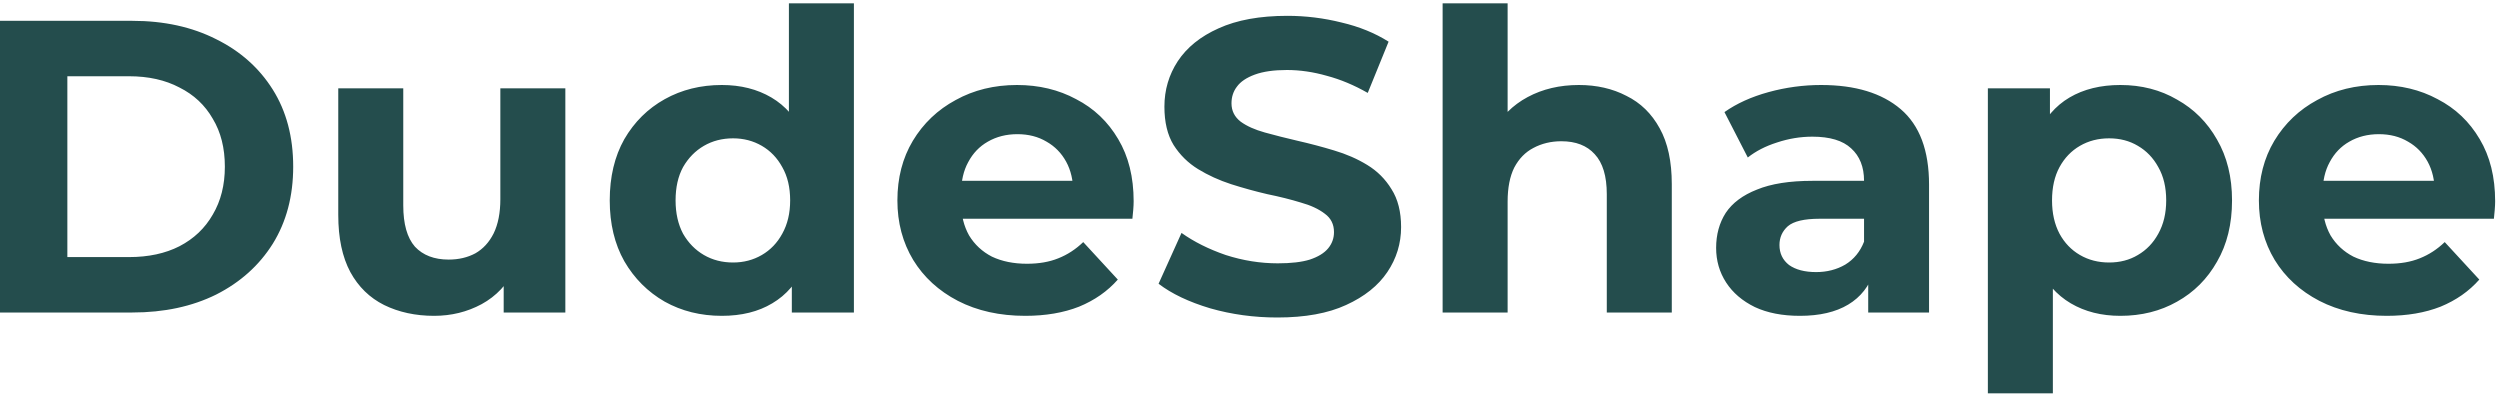 <svg width="144" height="23" viewBox="0 0 144 23" fill="none" xmlns="http://www.w3.org/2000/svg">
    <path
        d="M-0.008 18V1.2H7.624C9.448 1.2 11.056 1.552 12.448 2.256C13.84 2.944 14.928 3.912 15.712 5.16C16.496 6.408 16.888 7.888 16.888 9.6C16.888 11.296 16.496 12.776 15.712 14.04C14.928 15.288 13.84 16.264 12.448 16.968C11.056 17.656 9.448 18 7.624 18H-0.008ZM3.88 14.808H7.432C8.552 14.808 9.52 14.6 10.336 14.184C11.168 13.752 11.808 13.144 12.256 12.36C12.72 11.576 12.952 10.656 12.952 9.6C12.952 8.528 12.72 7.608 12.256 6.84C11.808 6.056 11.168 5.456 10.336 5.04C9.52 4.608 8.552 4.392 7.432 4.392H3.88V14.808ZM25.004 18.192C23.932 18.192 22.972 17.984 22.124 17.568C21.292 17.152 20.644 16.52 20.18 15.672C19.716 14.808 19.484 13.712 19.484 12.384V5.088H23.228V11.832C23.228 12.904 23.452 13.696 23.9 14.208C24.364 14.704 25.012 14.952 25.844 14.952C26.42 14.952 26.932 14.832 27.38 14.592C27.828 14.336 28.18 13.952 28.436 13.44C28.692 12.912 28.82 12.256 28.82 11.472V5.088H32.564V18H29.012V14.448L29.66 15.48C29.228 16.376 28.588 17.056 27.74 17.52C26.908 17.968 25.996 18.192 25.004 18.192ZM41.577 18.192C40.361 18.192 39.265 17.92 38.289 17.376C37.313 16.816 36.537 16.04 35.961 15.048C35.401 14.056 35.121 12.888 35.121 11.544C35.121 10.184 35.401 9.008 35.961 8.016C36.537 7.024 37.313 6.256 38.289 5.712C39.265 5.168 40.361 4.896 41.577 4.896C42.665 4.896 43.617 5.136 44.433 5.616C45.249 6.096 45.881 6.824 46.329 7.8C46.777 8.776 47.001 10.024 47.001 11.544C47.001 13.048 46.785 14.296 46.353 15.288C45.921 16.264 45.297 16.992 44.481 17.472C43.681 17.952 42.713 18.192 41.577 18.192ZM42.225 15.12C42.833 15.12 43.385 14.976 43.881 14.688C44.377 14.4 44.769 13.992 45.057 13.464C45.361 12.92 45.513 12.28 45.513 11.544C45.513 10.792 45.361 10.152 45.057 9.624C44.769 9.096 44.377 8.688 43.881 8.4C43.385 8.112 42.833 7.968 42.225 7.968C41.601 7.968 41.041 8.112 40.545 8.4C40.049 8.688 39.649 9.096 39.345 9.624C39.057 10.152 38.913 10.792 38.913 11.544C38.913 12.28 39.057 12.92 39.345 13.464C39.649 13.992 40.049 14.4 40.545 14.688C41.041 14.976 41.601 15.12 42.225 15.12ZM45.609 18V15.36L45.681 11.52L45.441 7.704V0.192H49.185V18H45.609ZM59.058 18.192C57.586 18.192 56.29 17.904 55.17 17.328C54.066 16.752 53.21 15.968 52.602 14.976C51.994 13.968 51.69 12.824 51.69 11.544C51.69 10.248 51.986 9.104 52.578 8.112C53.186 7.104 54.01 6.32 55.05 5.76C56.09 5.184 57.266 4.896 58.578 4.896C59.842 4.896 60.978 5.168 61.986 5.712C63.01 6.24 63.818 7.008 64.41 8.016C65.002 9.008 65.298 10.2 65.298 11.592C65.298 11.736 65.29 11.904 65.274 12.096C65.258 12.272 65.242 12.44 65.226 12.6H54.738V10.416H63.258L61.818 11.064C61.818 10.392 61.682 9.808 61.41 9.312C61.138 8.816 60.762 8.432 60.282 8.16C59.802 7.872 59.242 7.728 58.602 7.728C57.962 7.728 57.394 7.872 56.898 8.16C56.418 8.432 56.042 8.824 55.77 9.336C55.498 9.832 55.362 10.424 55.362 11.112V11.688C55.362 12.392 55.514 13.016 55.818 13.56C56.138 14.088 56.578 14.496 57.138 14.784C57.714 15.056 58.386 15.192 59.154 15.192C59.842 15.192 60.442 15.088 60.954 14.88C61.482 14.672 61.962 14.36 62.394 13.944L64.386 16.104C63.794 16.776 63.05 17.296 62.154 17.664C61.258 18.016 60.226 18.192 59.058 18.192ZM73.575 18.288C72.231 18.288 70.942 18.112 69.71 17.76C68.478 17.392 67.487 16.92 66.734 16.344L68.055 13.416C68.775 13.928 69.623 14.352 70.599 14.688C71.591 15.008 72.591 15.168 73.599 15.168C74.367 15.168 74.983 15.096 75.447 14.952C75.927 14.792 76.278 14.576 76.502 14.304C76.727 14.032 76.838 13.72 76.838 13.368C76.838 12.92 76.662 12.568 76.311 12.312C75.959 12.04 75.495 11.824 74.918 11.664C74.343 11.488 73.703 11.328 72.999 11.184C72.311 11.024 71.615 10.832 70.91 10.608C70.222 10.384 69.591 10.096 69.014 9.744C68.439 9.392 67.966 8.928 67.599 8.352C67.246 7.776 67.07 7.04 67.07 6.144C67.07 5.184 67.326 4.312 67.838 3.528C68.367 2.728 69.15 2.096 70.191 1.632C71.246 1.152 72.567 0.912 74.15 0.912C75.207 0.912 76.246 1.04 77.27 1.296C78.294 1.536 79.198 1.904 79.983 2.4L78.782 5.352C77.999 4.904 77.215 4.576 76.43 4.368C75.647 4.144 74.879 4.032 74.126 4.032C73.374 4.032 72.758 4.12 72.278 4.296C71.799 4.472 71.454 4.704 71.246 4.992C71.038 5.264 70.934 5.584 70.934 5.952C70.934 6.384 71.111 6.736 71.463 7.008C71.814 7.264 72.278 7.472 72.855 7.632C73.43 7.792 74.062 7.952 74.751 8.112C75.454 8.272 76.15 8.456 76.838 8.664C77.543 8.872 78.183 9.152 78.758 9.504C79.335 9.856 79.799 10.32 80.15 10.896C80.519 11.472 80.703 12.2 80.703 13.08C80.703 14.024 80.439 14.888 79.91 15.672C79.382 16.456 78.591 17.088 77.534 17.568C76.495 18.048 75.174 18.288 73.575 18.288ZM90.943 4.896C91.967 4.896 92.879 5.104 93.679 5.52C94.495 5.92 95.135 6.544 95.599 7.392C96.063 8.224 96.295 9.296 96.295 10.608V18H92.551V11.184C92.551 10.144 92.319 9.376 91.855 8.88C91.407 8.384 90.767 8.136 89.935 8.136C89.343 8.136 88.807 8.264 88.327 8.52C87.863 8.76 87.495 9.136 87.223 9.648C86.967 10.16 86.839 10.816 86.839 11.616V18H83.095V0.192H86.839V8.664L85.999 7.584C86.463 6.72 87.127 6.056 87.991 5.592C88.855 5.128 89.839 4.896 90.943 4.896ZM107.609 18V15.48L107.369 14.928V10.416C107.369 9.616 107.121 8.992 106.625 8.544C106.145 8.096 105.401 7.872 104.393 7.872C103.705 7.872 103.025 7.984 102.353 8.208C101.697 8.416 101.137 8.704 100.673 9.072L99.329 6.456C100.033 5.96 100.881 5.576 101.873 5.304C102.865 5.032 103.873 4.896 104.897 4.896C106.865 4.896 108.393 5.36 109.481 6.288C110.569 7.216 111.113 8.664 111.113 10.632V18H107.609ZM103.673 18.192C102.665 18.192 101.801 18.024 101.081 17.688C100.361 17.336 99.809 16.864 99.425 16.272C99.041 15.68 98.849 15.016 98.849 14.28C98.849 13.512 99.033 12.84 99.401 12.264C99.785 11.688 100.385 11.24 101.201 10.92C102.017 10.584 103.081 10.416 104.393 10.416H107.825V12.6H104.801C103.921 12.6 103.313 12.744 102.977 13.032C102.657 13.32 102.497 13.68 102.497 14.112C102.497 14.592 102.681 14.976 103.049 15.264C103.433 15.536 103.953 15.672 104.609 15.672C105.233 15.672 105.793 15.528 106.289 15.24C106.785 14.936 107.145 14.496 107.369 13.92L107.945 15.648C107.673 16.48 107.177 17.112 106.457 17.544C105.737 17.976 104.809 18.192 103.673 18.192ZM122.133 18.192C121.045 18.192 120.093 17.952 119.277 17.472C118.461 16.992 117.821 16.264 117.357 15.288C116.909 14.296 116.685 13.048 116.685 11.544C116.685 10.024 116.901 8.776 117.333 7.8C117.765 6.824 118.389 6.096 119.205 5.616C120.021 5.136 120.997 4.896 122.133 4.896C123.349 4.896 124.437 5.176 125.397 5.736C126.373 6.28 127.141 7.048 127.701 8.04C128.277 9.032 128.565 10.2 128.565 11.544C128.565 12.904 128.277 14.08 127.701 15.072C127.141 16.064 126.373 16.832 125.397 17.376C124.437 17.92 123.349 18.192 122.133 18.192ZM114.501 22.656V5.088H118.077V7.728L118.005 11.568L118.245 15.384V22.656H114.501ZM121.485 15.12C122.109 15.12 122.661 14.976 123.141 14.688C123.637 14.4 124.029 13.992 124.317 13.464C124.621 12.92 124.773 12.28 124.773 11.544C124.773 10.792 124.621 10.152 124.317 9.624C124.029 9.096 123.637 8.688 123.141 8.4C122.661 8.112 122.109 7.968 121.485 7.968C120.861 7.968 120.301 8.112 119.805 8.4C119.309 8.688 118.917 9.096 118.629 9.624C118.341 10.152 118.197 10.792 118.197 11.544C118.197 12.28 118.341 12.92 118.629 13.464C118.917 13.992 119.309 14.4 119.805 14.688C120.301 14.976 120.861 15.12 121.485 15.12ZM137.48 18.192C136.008 18.192 134.712 17.904 133.592 17.328C132.488 16.752 131.632 15.968 131.024 14.976C130.416 13.968 130.112 12.824 130.112 11.544C130.112 10.248 130.408 9.104 131 8.112C131.608 7.104 132.432 6.32 133.472 5.76C134.512 5.184 135.688 4.896 137 4.896C138.264 4.896 139.4 5.168 140.408 5.712C141.432 6.24 142.24 7.008 142.832 8.016C143.424 9.008 143.72 10.2 143.72 11.592C143.72 11.736 143.712 11.904 143.696 12.096C143.68 12.272 143.664 12.44 143.648 12.6H133.16V10.416H141.68L140.24 11.064C140.24 10.392 140.104 9.808 139.832 9.312C139.56 8.816 139.184 8.432 138.704 8.16C138.224 7.872 137.664 7.728 137.024 7.728C136.384 7.728 135.816 7.872 135.32 8.16C134.84 8.432 134.464 8.824 134.192 9.336C133.92 9.832 133.784 10.424 133.784 11.112V11.688C133.784 12.392 133.936 13.016 134.24 13.56C134.56 14.088 135 14.496 135.56 14.784C136.136 15.056 136.808 15.192 137.576 15.192C138.264 15.192 138.864 15.088 139.376 14.88C139.904 14.672 140.384 14.36 140.816 13.944L142.808 16.104C142.216 16.776 141.472 17.296 140.576 17.664C139.68 18.016 138.648 18.192 137.48 18.192Z"
        fill="#244D4D" />
</svg>